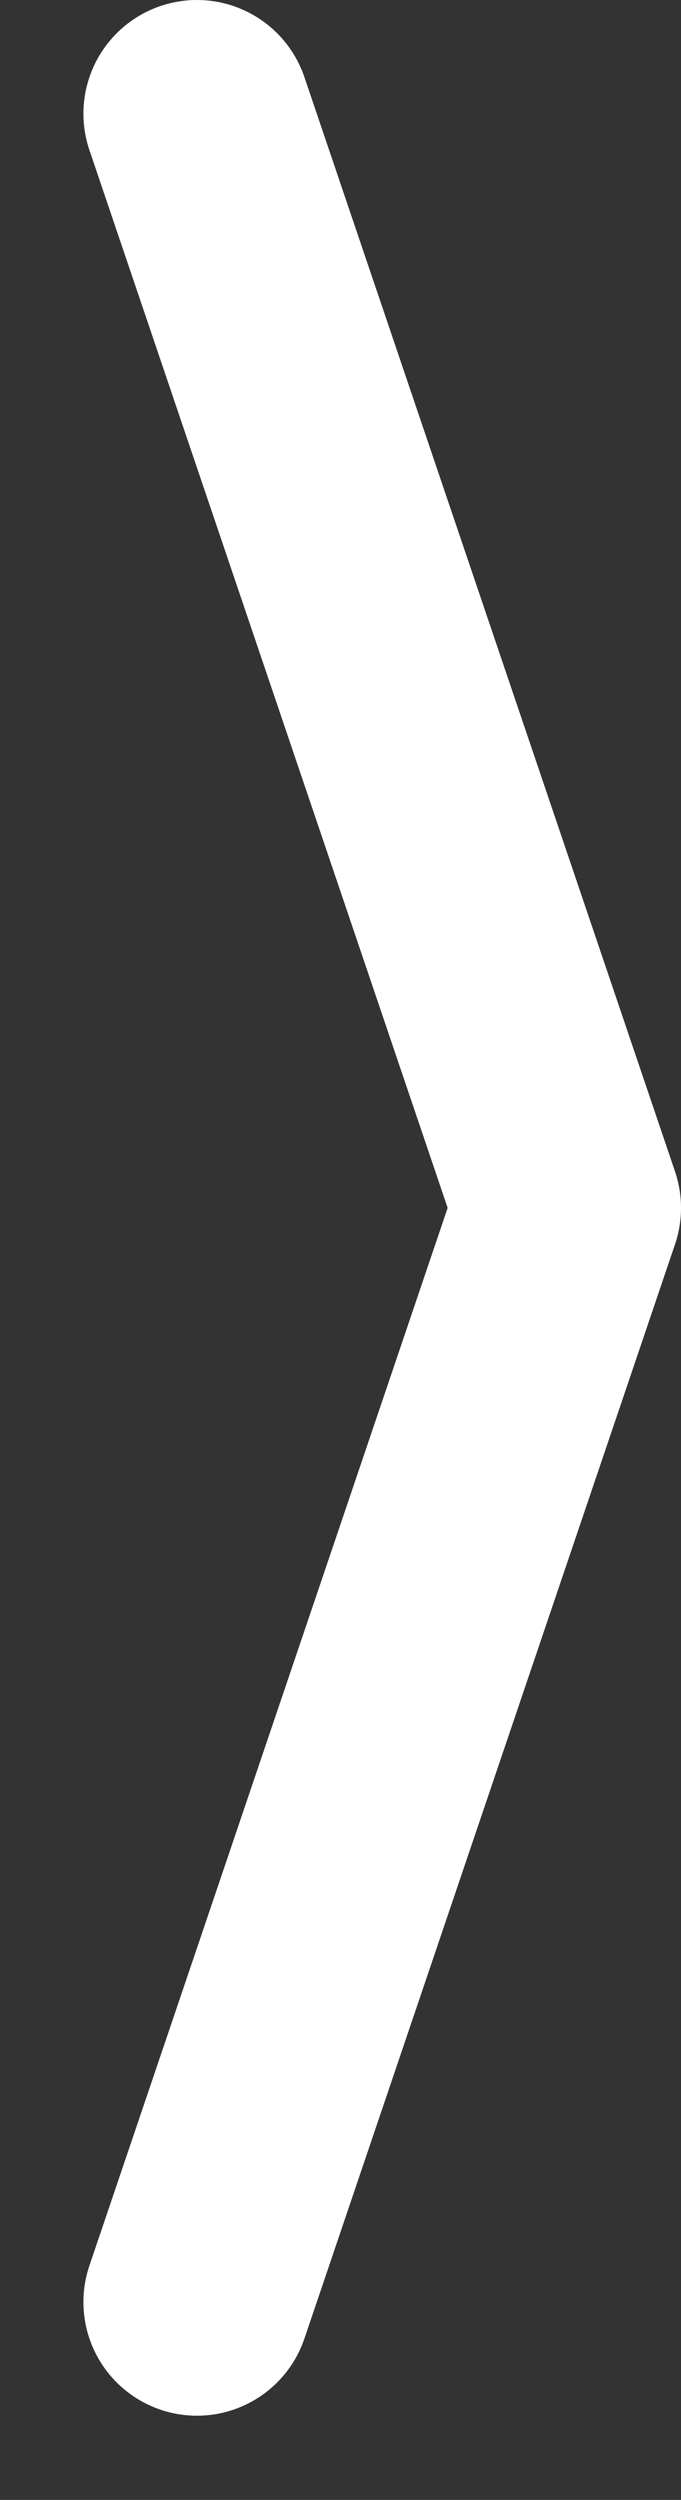 <svg width="6" height="22" viewBox="0 0 6 22" fill="none" xmlns="http://www.w3.org/2000/svg">
<rect x="0" y="0" width="6" height="22" fill="#333333" stroke="none"/>
<path d="M1.735 20.259L5 10.63L1.735 1" stroke="white" stroke-width="2" stroke-linecap="round" stroke-linejoin="round"/>
</svg>
